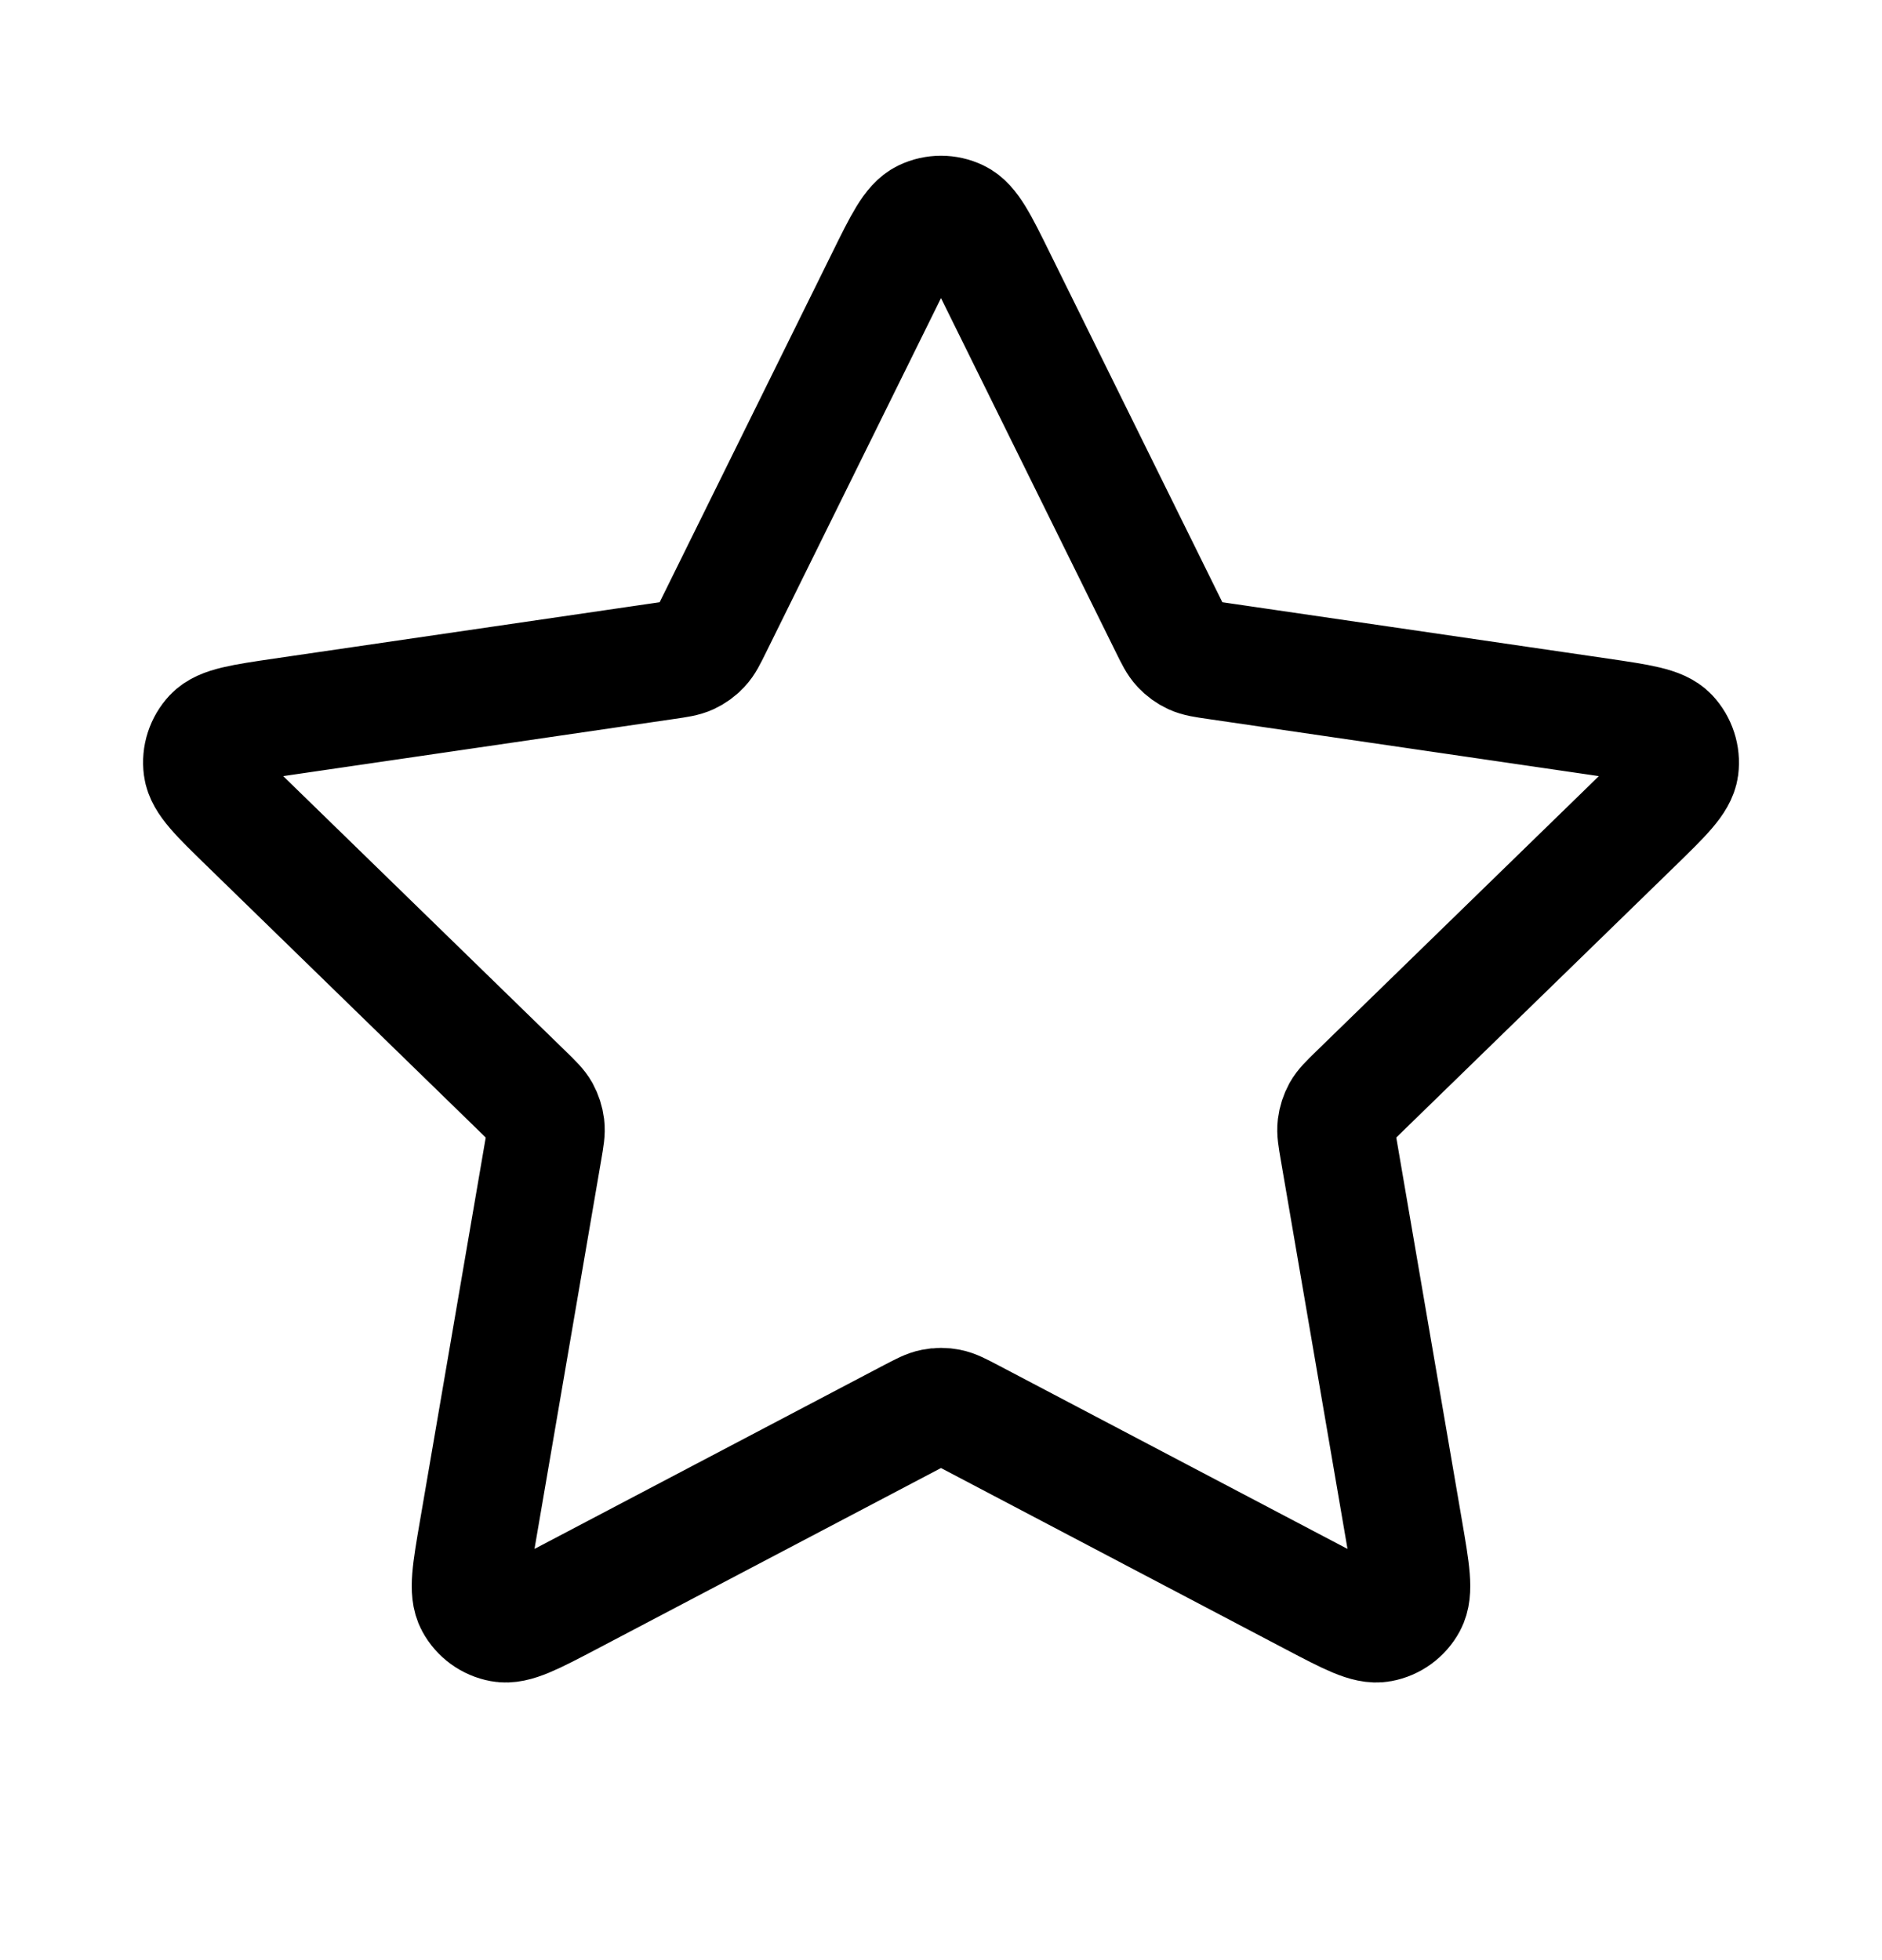 <svg xmlns="http://www.w3.org/2000/svg" width="24" height="25" viewBox="0 0 24 25" fill="none">
  <path d="M11.283 3.56C11.513 3.093 11.628 2.86 11.785 2.785C11.921 2.72 12.079 2.72 12.215 2.785C12.372 2.86 12.487 3.093 12.717 3.56L14.904 7.99C14.972 8.128 15.006 8.197 15.056 8.25C15.1 8.298 15.153 8.336 15.211 8.363C15.278 8.394 15.354 8.405 15.506 8.427L20.397 9.142C20.912 9.218 21.17 9.255 21.289 9.381C21.392 9.491 21.441 9.641 21.422 9.79C21.399 9.962 21.212 10.144 20.84 10.507L17.301 13.953C17.191 14.06 17.136 14.114 17.1 14.178C17.069 14.235 17.049 14.297 17.041 14.361C17.032 14.434 17.045 14.51 17.071 14.661L17.906 19.529C17.994 20.042 18.038 20.299 17.955 20.451C17.883 20.584 17.755 20.677 17.607 20.704C17.437 20.736 17.206 20.614 16.745 20.372L12.372 18.072C12.236 18.001 12.168 17.965 12.096 17.951C12.033 17.938 11.967 17.938 11.904 17.951C11.832 17.965 11.764 18.001 11.628 18.072L7.255 20.372C6.794 20.614 6.563 20.736 6.393 20.704C6.245 20.677 6.117 20.584 6.045 20.451C5.962 20.299 6.006 20.042 6.094 19.529L6.929 14.661C6.955 14.51 6.968 14.434 6.959 14.361C6.951 14.297 6.931 14.235 6.9 14.178C6.864 14.114 6.809 14.06 6.699 13.953L3.161 10.507C2.788 10.144 2.601 9.962 2.579 9.79C2.559 9.641 2.608 9.491 2.711 9.381C2.83 9.255 3.088 9.218 3.603 9.142L8.494 8.427C8.646 8.405 8.722 8.394 8.789 8.363C8.847 8.336 8.9 8.298 8.944 8.25C8.994 8.197 9.028 8.128 9.096 7.99L11.283 3.56Z" stroke="#currentColor" stroke-width="1.5" stroke-linecap="round" stroke-linejoin="round"/>
</svg>
